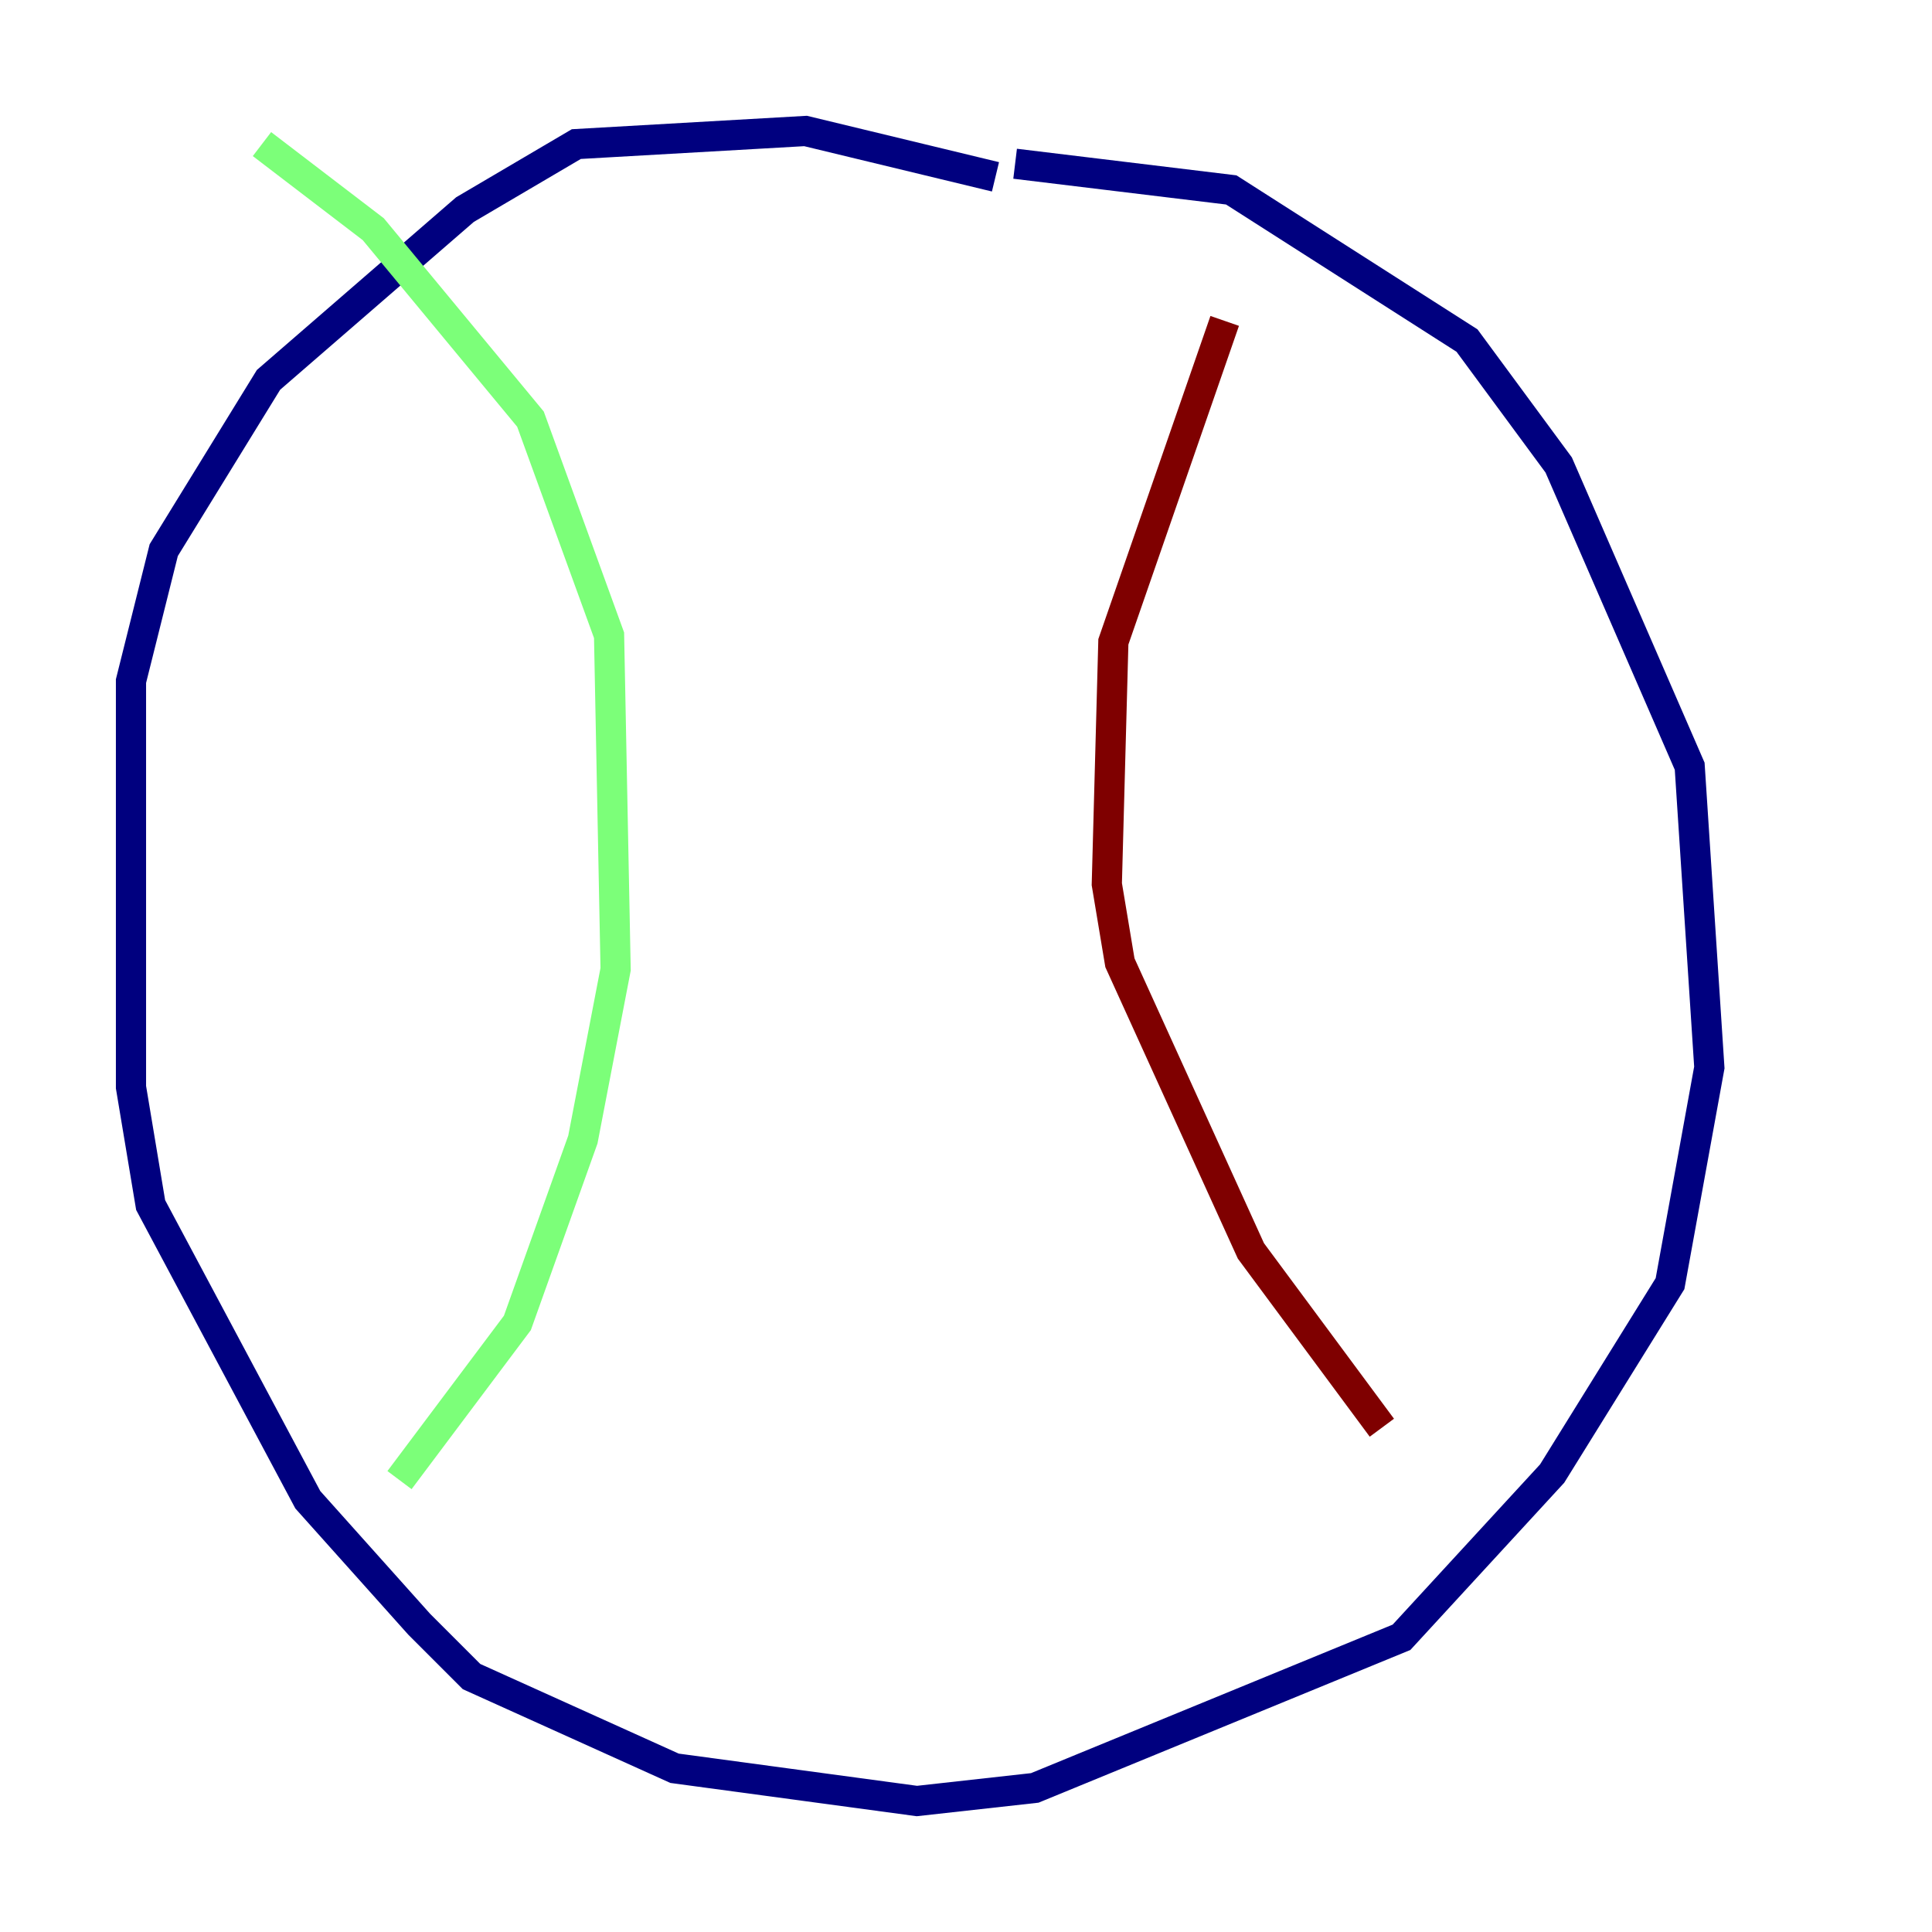 <?xml version="1.0" encoding="utf-8" ?>
<svg baseProfile="tiny" height="128" version="1.2" viewBox="0,0,128,128" width="128" xmlns="http://www.w3.org/2000/svg" xmlns:ev="http://www.w3.org/2001/xml-events" xmlns:xlink="http://www.w3.org/1999/xlink"><defs /><polyline fill="none" points="65.953,11.715 53.37,8.678 38.183,9.546 30.807,13.885 17.79,25.166 10.848,36.447 8.678,45.125 8.678,72.027 9.98,79.837 20.393,99.363 27.77,107.607 31.241,111.078 44.691,117.153 60.746,119.322 68.556,118.454 92.854,108.475 102.834,97.627 110.644,85.044 113.248,70.725 111.946,50.766 103.268,30.807 97.193,22.563 81.573,12.583 67.254,10.848" stroke="#00007f" stroke-width="2" /><polyline fill="none" points="17.356,9.546 24.732,15.186 35.146,27.77 40.352,42.088 40.786,64.217 38.617,75.498 34.278,87.647 26.468,98.061" stroke="#7cff79" stroke-width="2" /><polyline fill="none" points="81.139,21.261 73.763,42.522 73.329,58.576 74.197,63.783 82.875,82.875 91.552,94.59" stroke="#7f0000" stroke-width="2" /></svg>